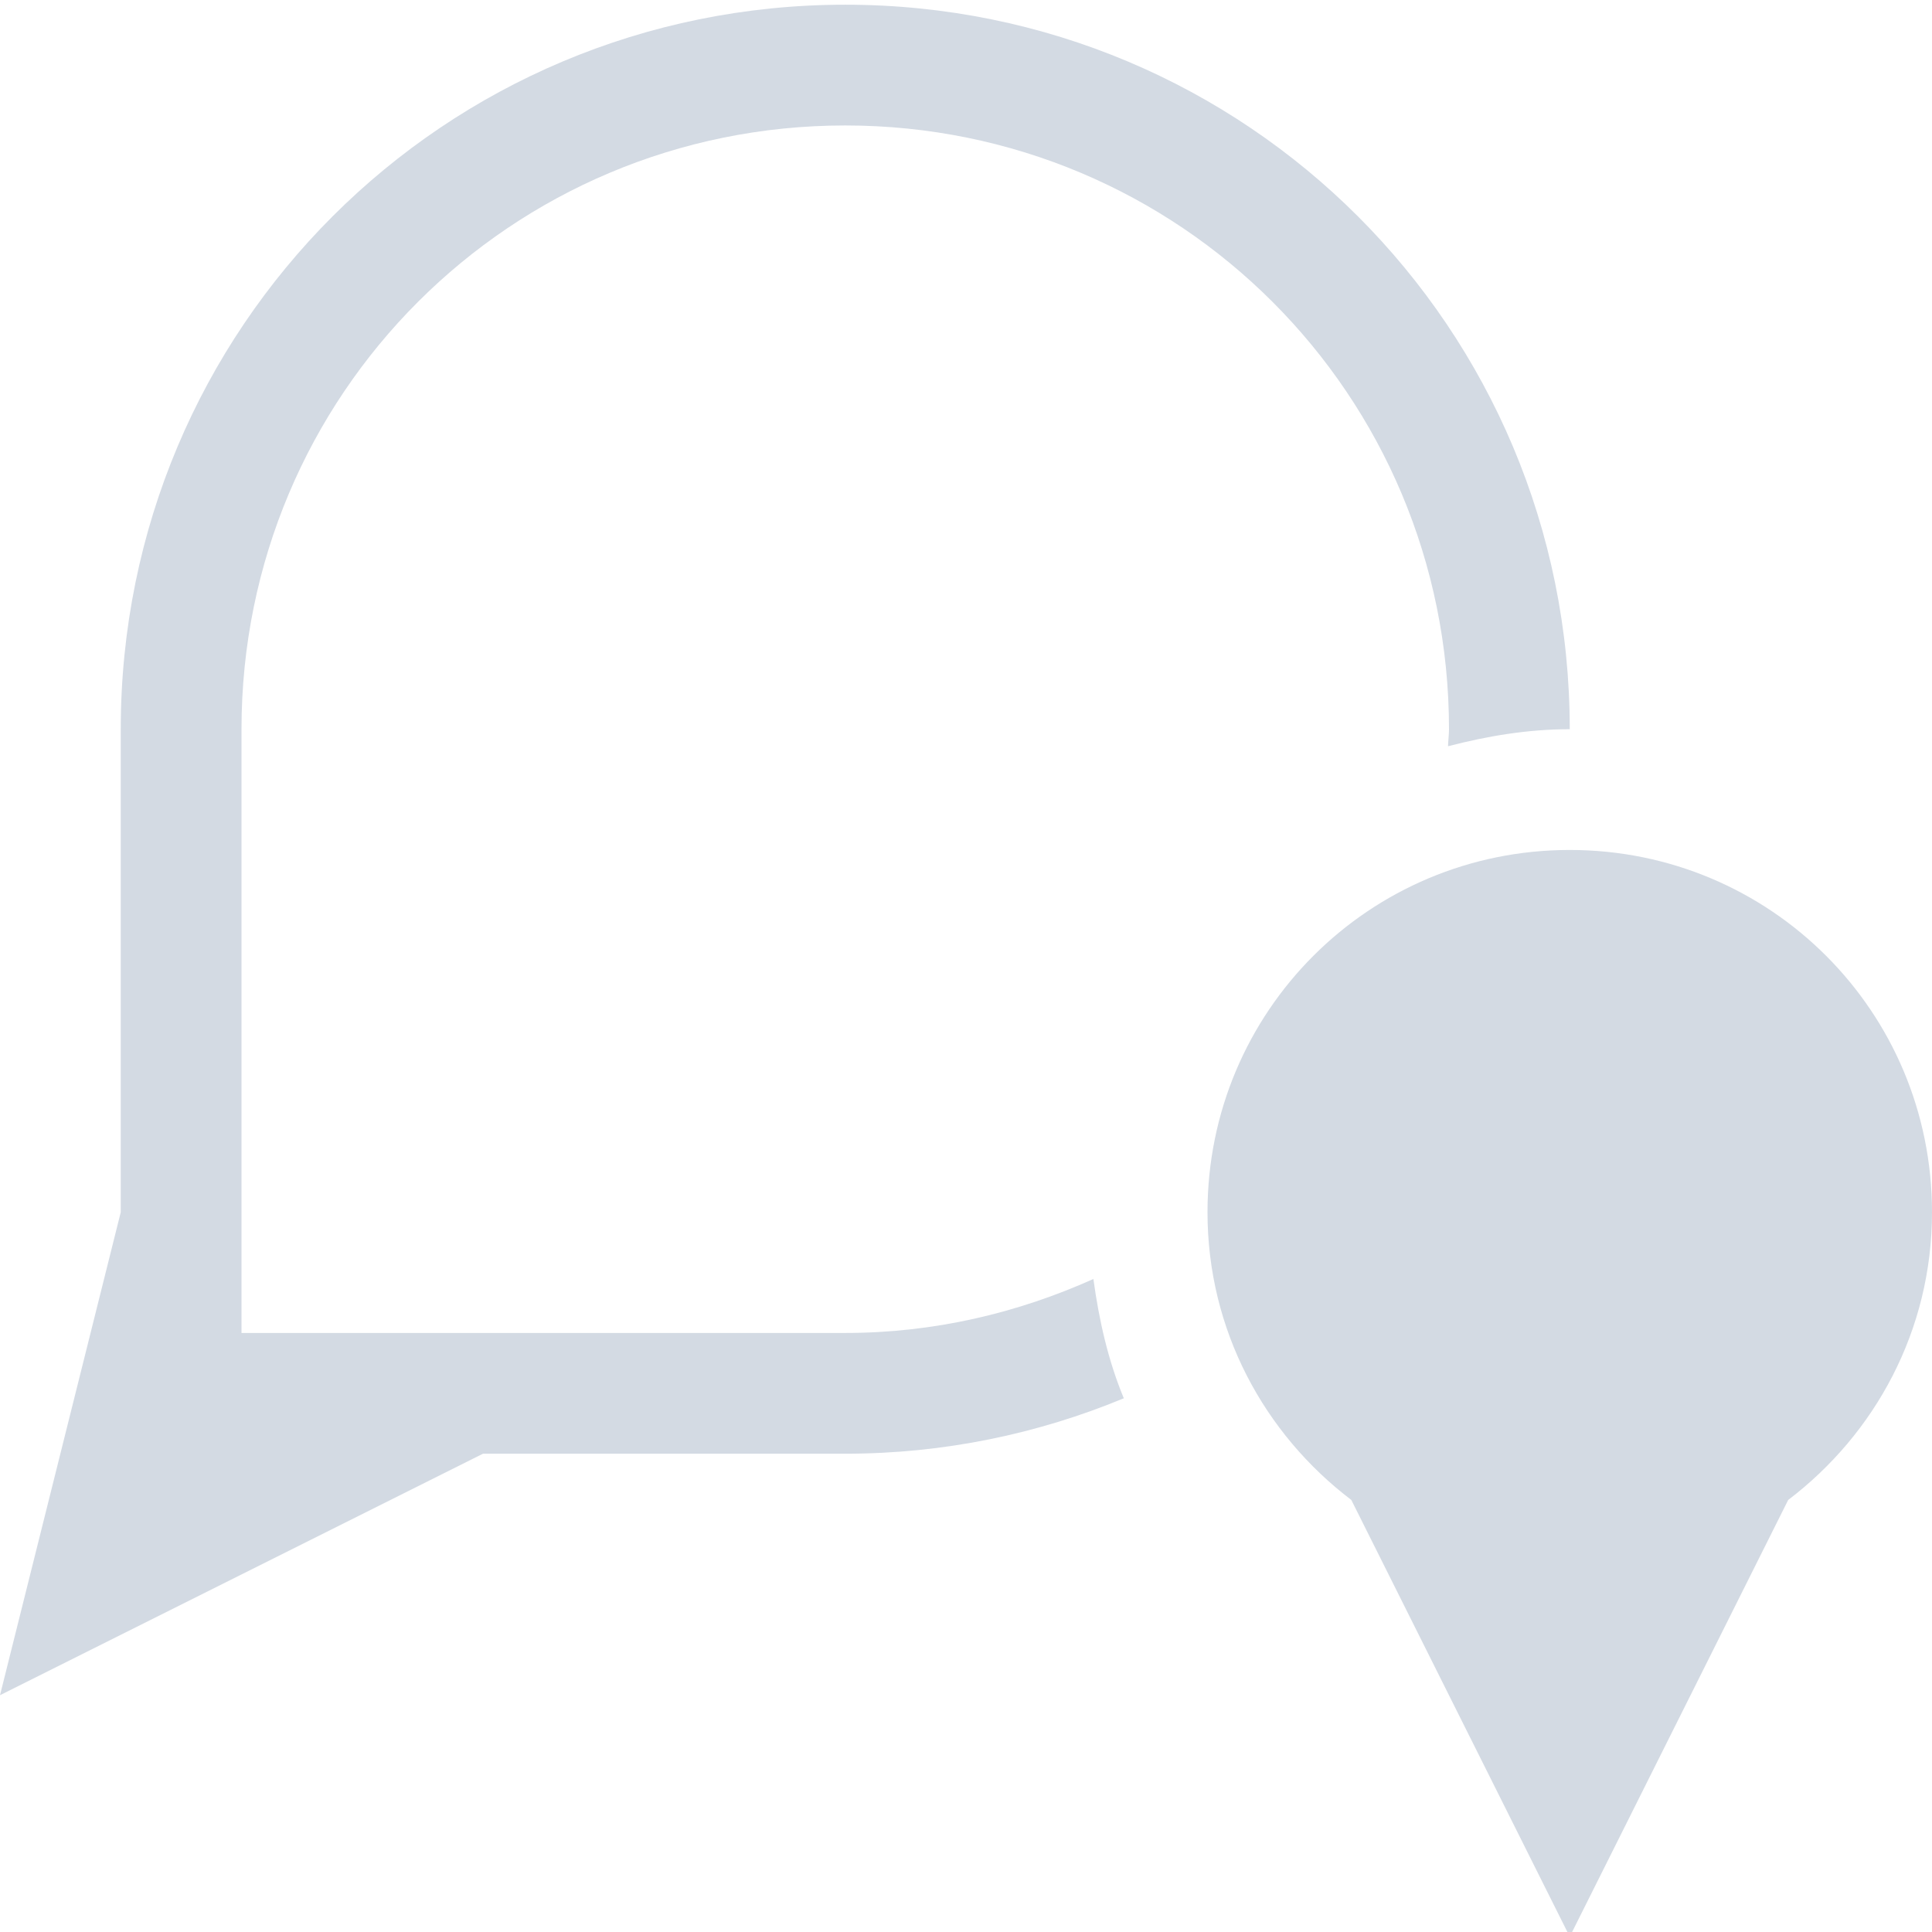 <?xml version="1.0" encoding="UTF-8" standalone="no"?>
<svg xmlns="http://www.w3.org/2000/svg" width="16" height="16" viewBox="0 0 16 16">
 <defs>
  <style type="text/css" id="current-color-scheme">
   .ColorScheme-Text { color:#d3dae3; } .ColorScheme-Highlight { color:#5294e2; }
  </style>
 </defs>
 <path style="fill:currentColor;opacity:1" class="ColorScheme-Text" d="M 7 0.039 C 3.676 0.039 1 2.715 1 6.039 L 1 10.039 L 0 14.039 L 4 12.039 L 7 12.039 C 7.819 12.039 8.597 11.874 9.307 11.58 C 9.178 11.27 9.102 10.936 9.055 10.592 C 8.427 10.874 7.735 11.039 7 11.039 L 2 11.039 L 2 6.039 C 2 3.269 4.23 1.039 7 1.039 C 9.77 1.039 12 3.269 12 6.039 C 12 6.087 11.993 6.132 11.992 6.18 C 12.316 6.096 12.65 6.039 13 6.039 C 13 2.715 10.324 0.039 7 0.039 z M 13 7.039 C 11.338 7.039 10 8.377 10 10.039 C 10 11.017 10.471 11.875 11.191 12.422 L 13 16.039 L 14.809 12.422 C 15.529 11.875 16 11.017 16 10.039 C 16 8.377 14.662 7.039 13 7.039 z"/>
</svg>
